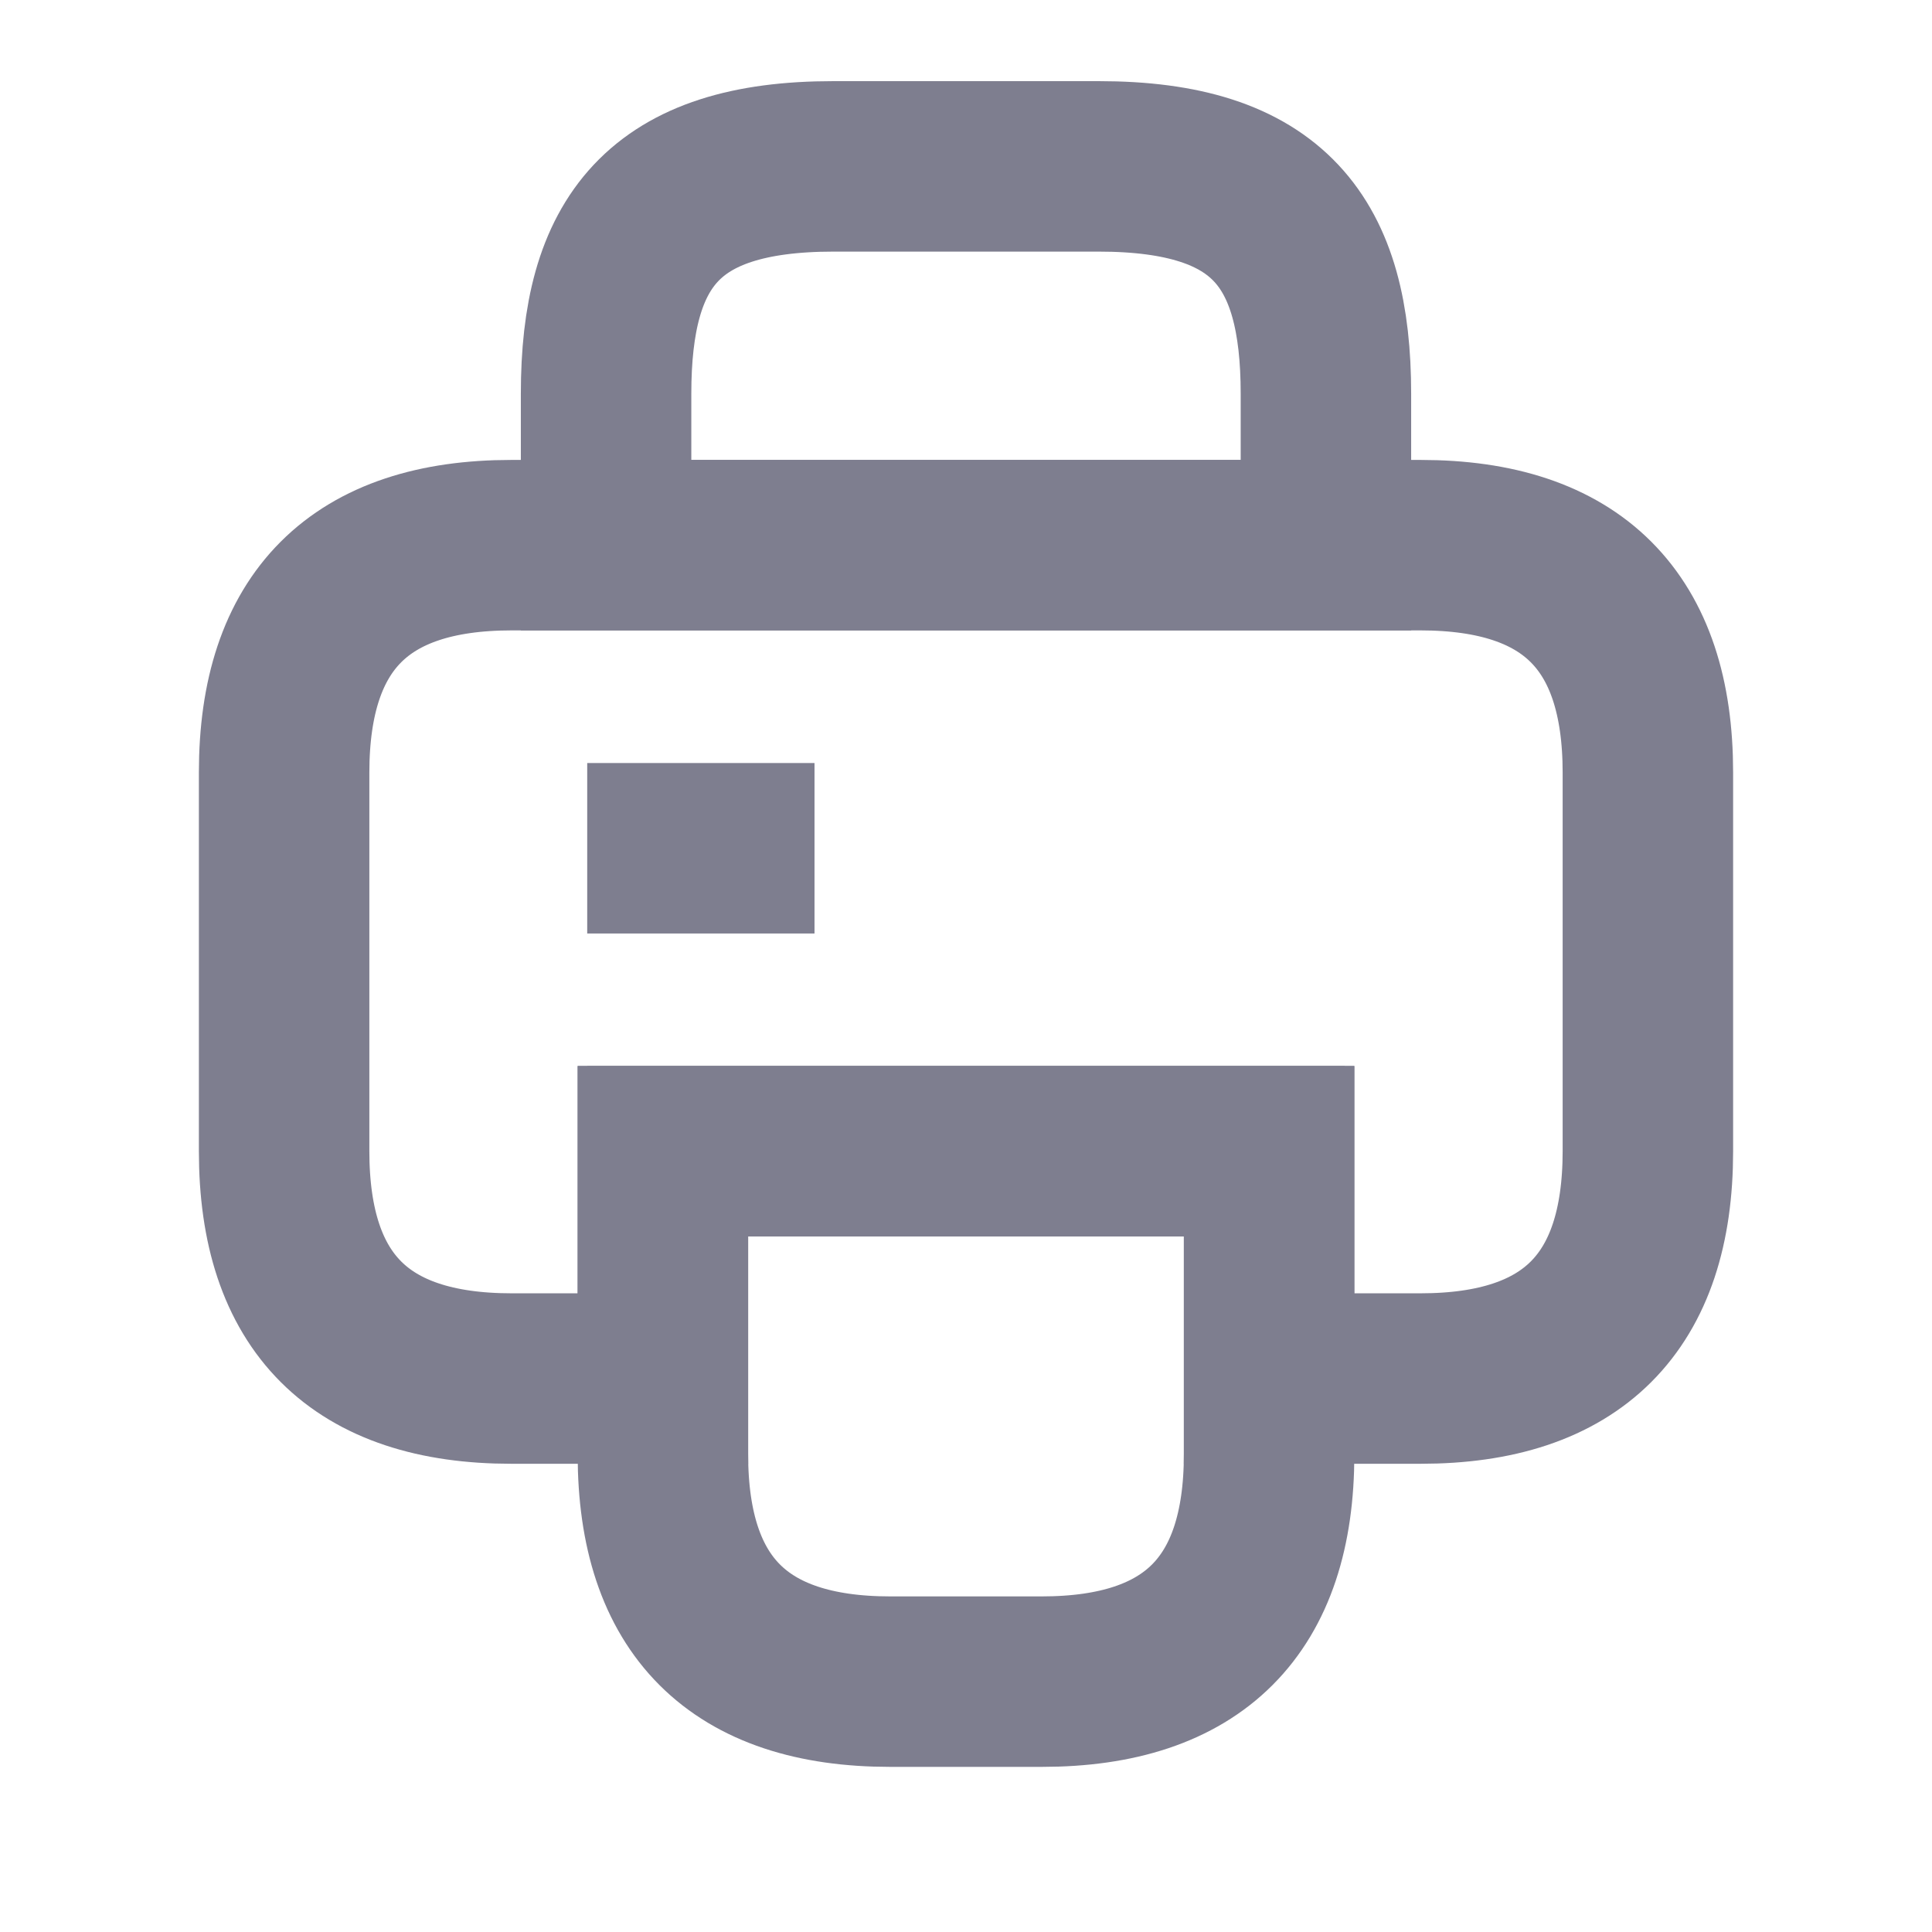 <svg width="17" height="17" viewBox="0 0 17 17" fill="none" xmlns="http://www.w3.org/2000/svg">
<path d="M5.333 4.797H11.667V3.464C11.667 2.13 11.167 1.464 9.667 1.464H7.333C5.833 1.464 5.333 2.13 5.333 3.464V4.797Z" stroke="#7E7E8F" stroke-width="1.5" stroke-miterlimit="10" strokeLinecap="round" strokeLinejoin="round"/>
<path d="M11.167 10.13V12.797C11.167 14.13 10.5 14.797 9.167 14.797H7.833C6.5 14.797 5.833 14.13 5.833 12.797V10.13H11.167Z" stroke="#7E7E8F" stroke-width="1.5" stroke-miterlimit="10" strokeLinecap="round" strokeLinejoin="round"/>
<path d="M14.5 6.797V10.13C14.5 11.464 13.833 12.13 12.5 12.13H11.167V10.13H5.833V12.13H4.5C3.167 12.13 2.5 11.464 2.5 10.13V6.797C2.5 5.464 3.167 4.797 4.5 4.797H12.5C13.833 4.797 14.5 5.464 14.5 6.797Z" stroke="#7E7E8F" stroke-width="1.5" stroke-miterlimit="10" strokeLinecap="round" strokeLinejoin="round"/>
<path d="M11.833 10.13H11.027H5.167" stroke="#7E7E8F" stroke-width="1.5" stroke-miterlimit="10" strokeLinecap="round" strokeLinejoin="round"/>
<path d="M5.167 7.464H7.167" stroke="#7E7E8F" stroke-width="1.5" stroke-miterlimit="10" strokeLinecap="round" strokeLinejoin="round"/>
</svg>

